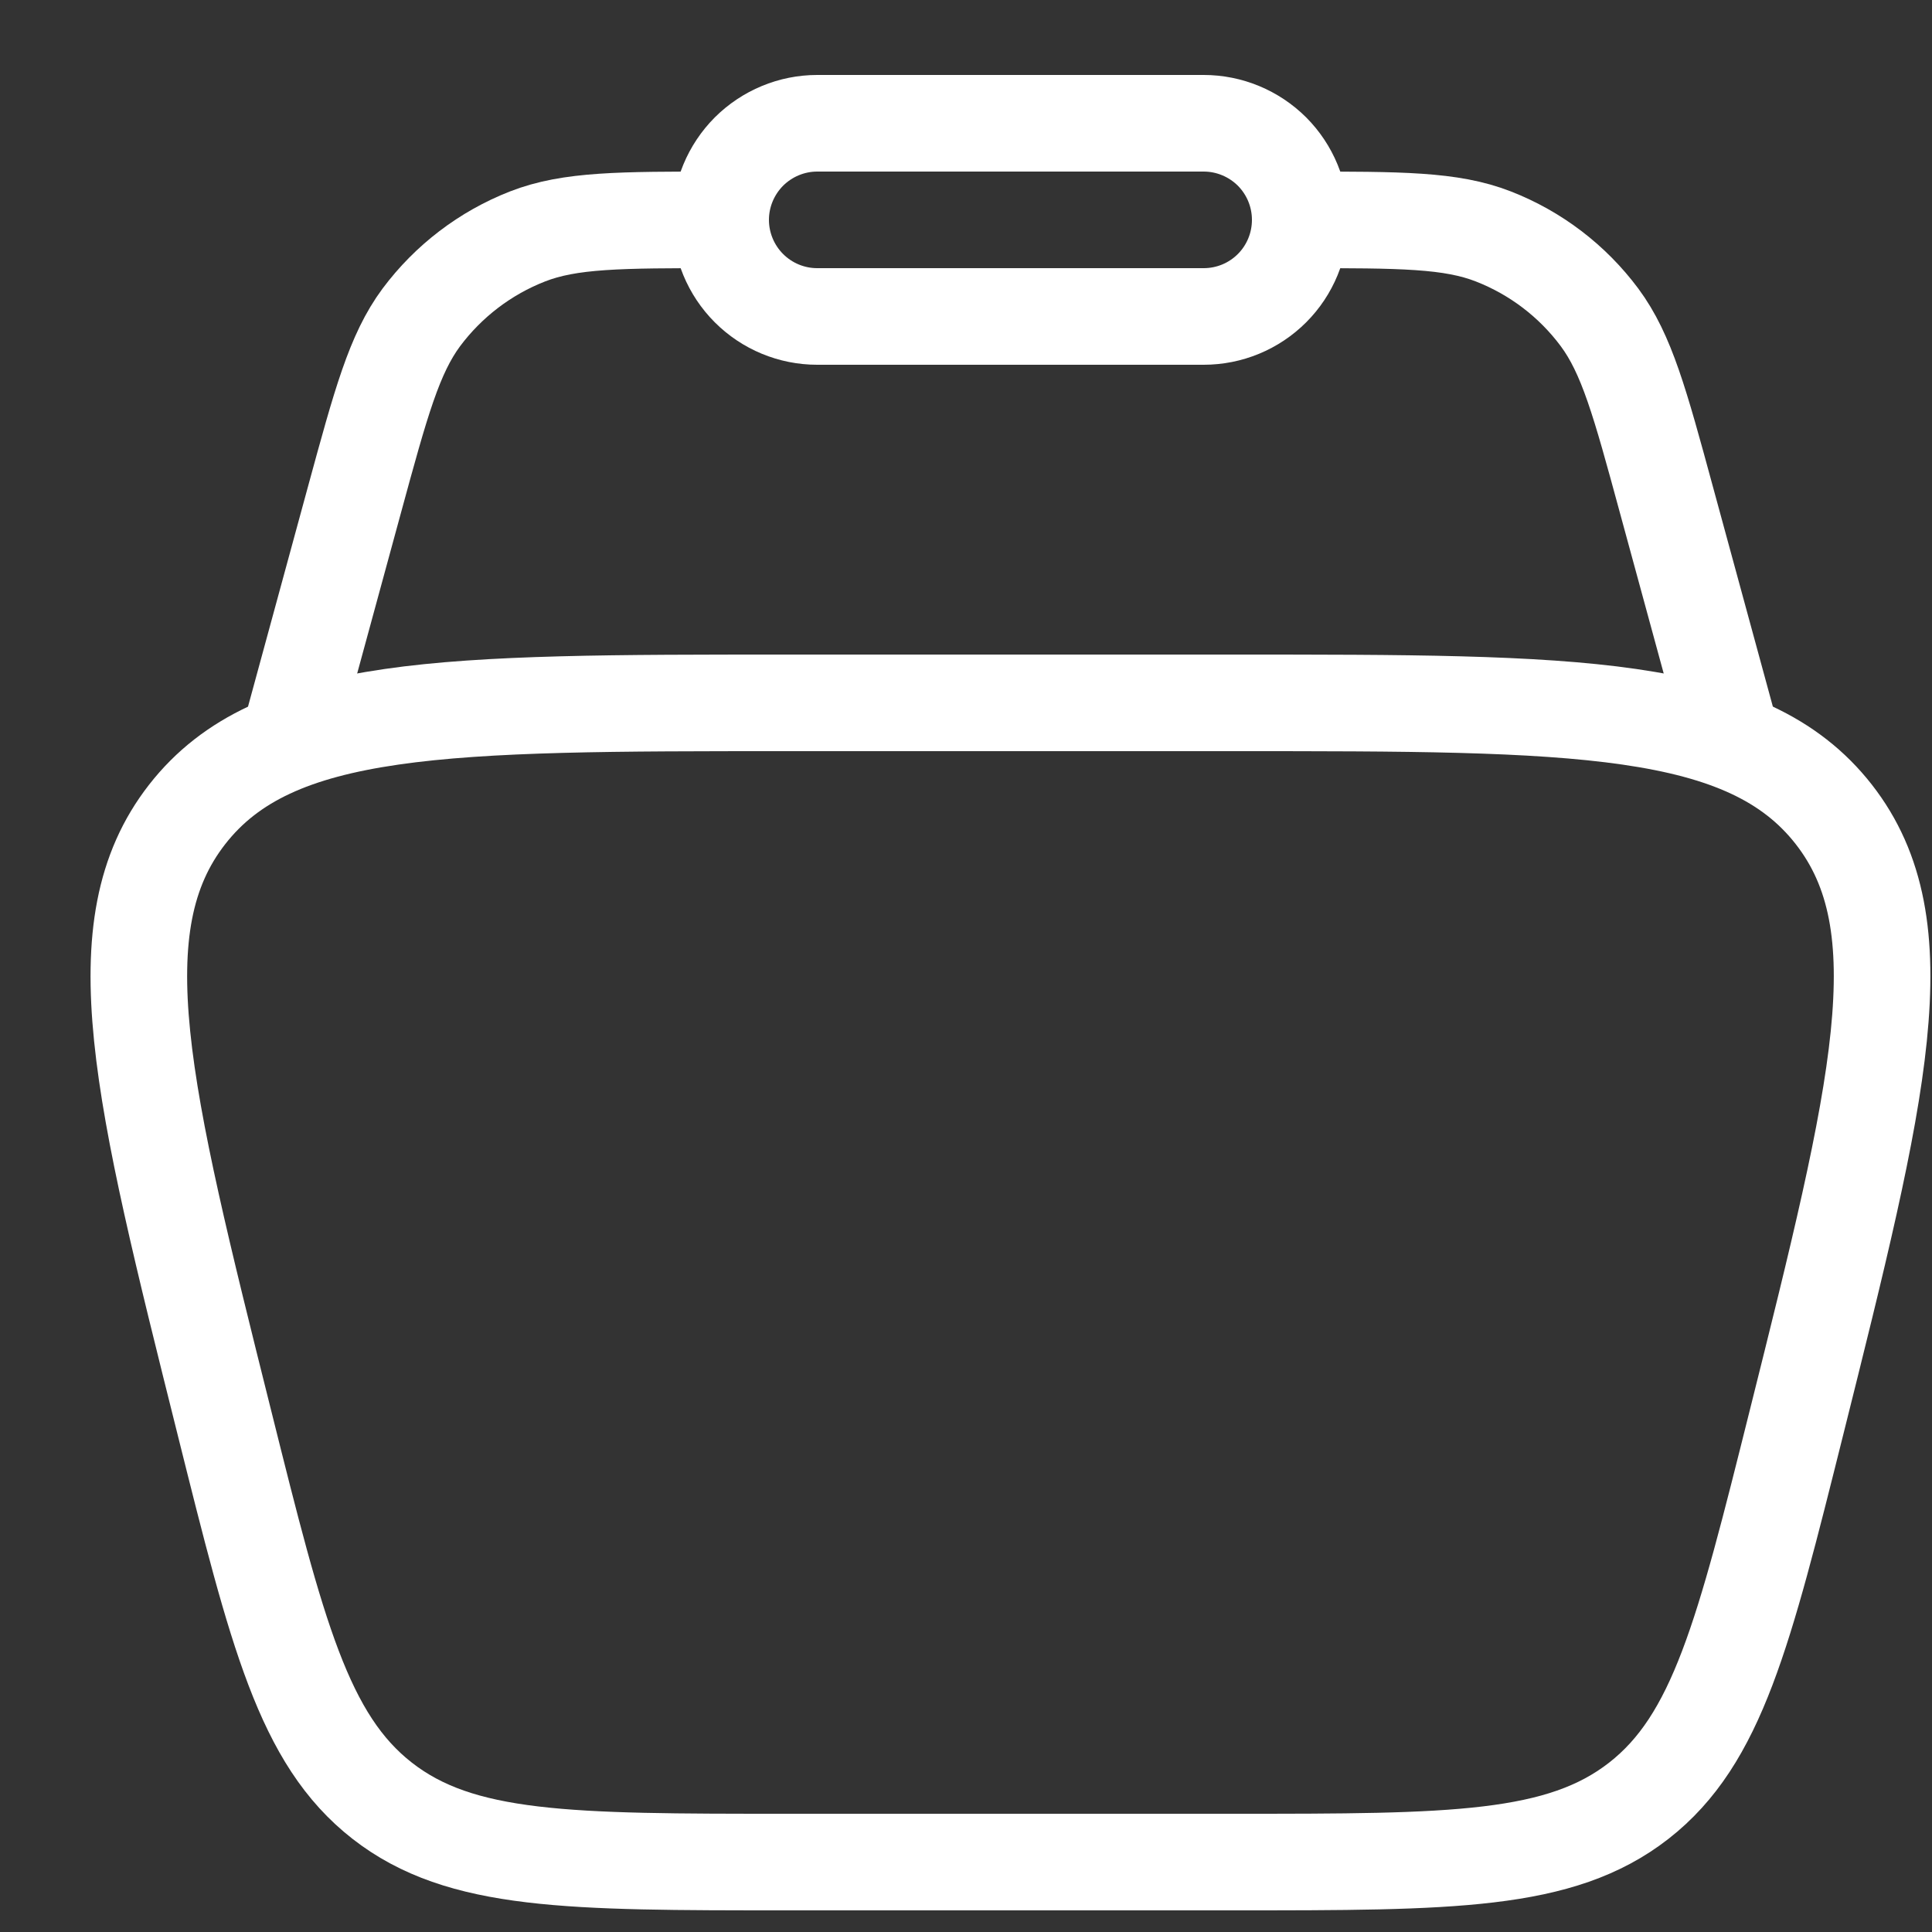 <svg width="20" height="20" viewBox="0 0 20 20" fill="none" xmlns="http://www.w3.org/2000/svg">
<rect x="0" y="0" width="20" height="20" fill="#333333" stroke="none"/>
<path d="M2.324 14.731C1.466 11.299 1.037 9.584 1.938 8.43C2.839 7.276 4.608 7.276 8.145 7.276H12.775C16.314 7.276 18.081 7.276 18.983 8.43C19.884 9.584 19.454 11.3 18.596 14.731C18.05 16.914 17.779 18.005 16.965 18.641C16.151 19.276 15.025 19.276 12.775 19.276H8.145C5.895 19.276 4.77 19.276 3.956 18.641C3.142 18.005 2.869 16.914 2.324 14.731Z" stroke="white"/>
<path d="M17.96 7.776L17.25 5.171C16.977 4.166 16.839 3.664 16.558 3.285C16.278 2.909 15.898 2.619 15.46 2.448C15.02 2.276 14.5 2.276 13.46 2.276M2.96 7.776L3.67 5.171C3.944 4.166 4.081 3.664 4.362 3.285C4.643 2.909 5.023 2.619 5.46 2.448C5.9 2.276 6.42 2.276 7.46 2.276" stroke="white"/>
<path d="M7.46 2.276C7.46 2.011 7.566 1.757 7.753 1.569C7.941 1.382 8.195 1.276 8.46 1.276H12.46C12.726 1.276 12.98 1.382 13.168 1.569C13.355 1.757 13.46 2.011 13.46 2.276C13.46 2.541 13.355 2.796 13.168 2.983C12.98 3.171 12.726 3.276 12.46 3.276H8.46C8.195 3.276 7.941 3.171 7.753 2.983C7.566 2.796 7.46 2.541 7.46 2.276Z" stroke="white"/>
</svg>
